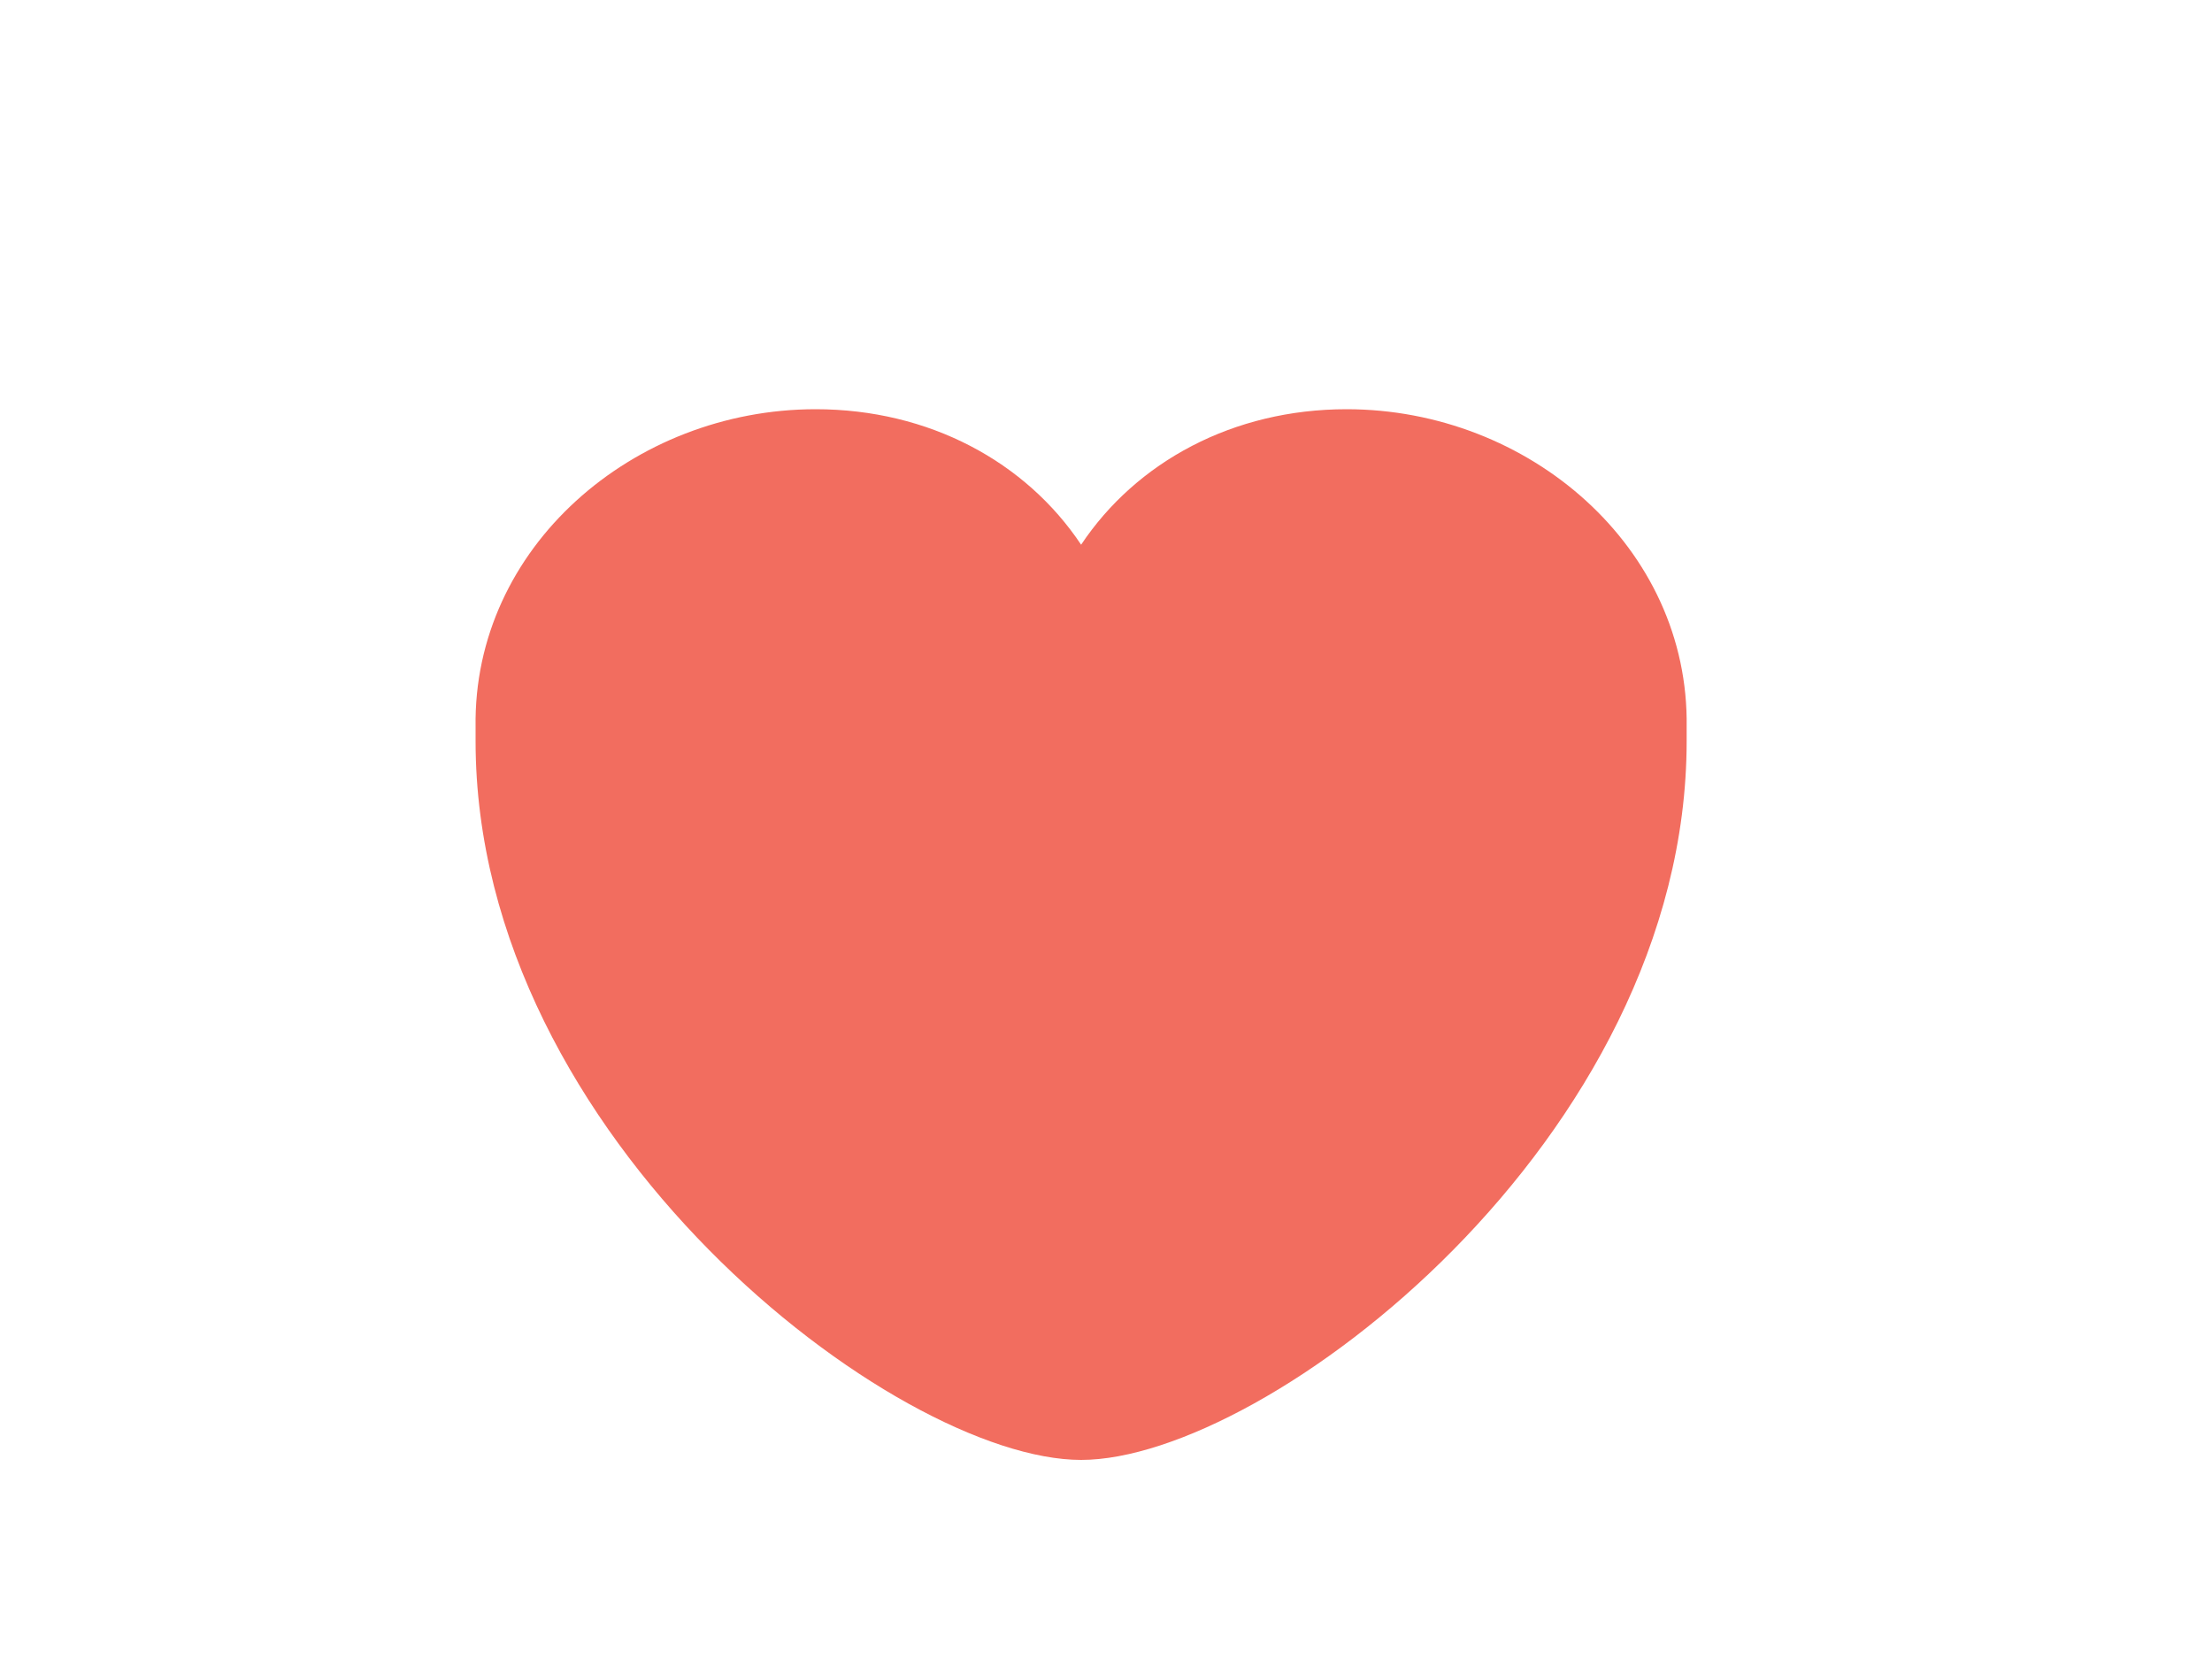 <?xml version="1.0" encoding="utf-8"?>
<!-- Generator: Adobe Illustrator 17.1.0, SVG Export Plug-In . SVG Version: 6.00 Build 0)  -->
<!DOCTYPE svg PUBLIC "-//W3C//DTD SVG 1.1//EN" "http://www.w3.org/Graphics/SVG/1.1/DTD/svg11.dtd">
<svg version="1.1" id="图层_1" xmlns="http://www.w3.org/2000/svg" xmlns:xlink="http://www.w3.org/1999/xlink" x="0px" y="0px"
	 viewBox="0 0 800 600" enable-background="new 0 0 800 600" xml:space="preserve">
<path fill="#F26D5F" d="M487,148c-41,0-76,19-96,49c-20-30-55-49-96-49c-66,0-124,50-123,115c0,2,0,5,0,5c0,144,152,260,219,260
	s219-116,219-260c0,0,0-3,0-5C611,198,553,148,487,148z"/>
</svg>
